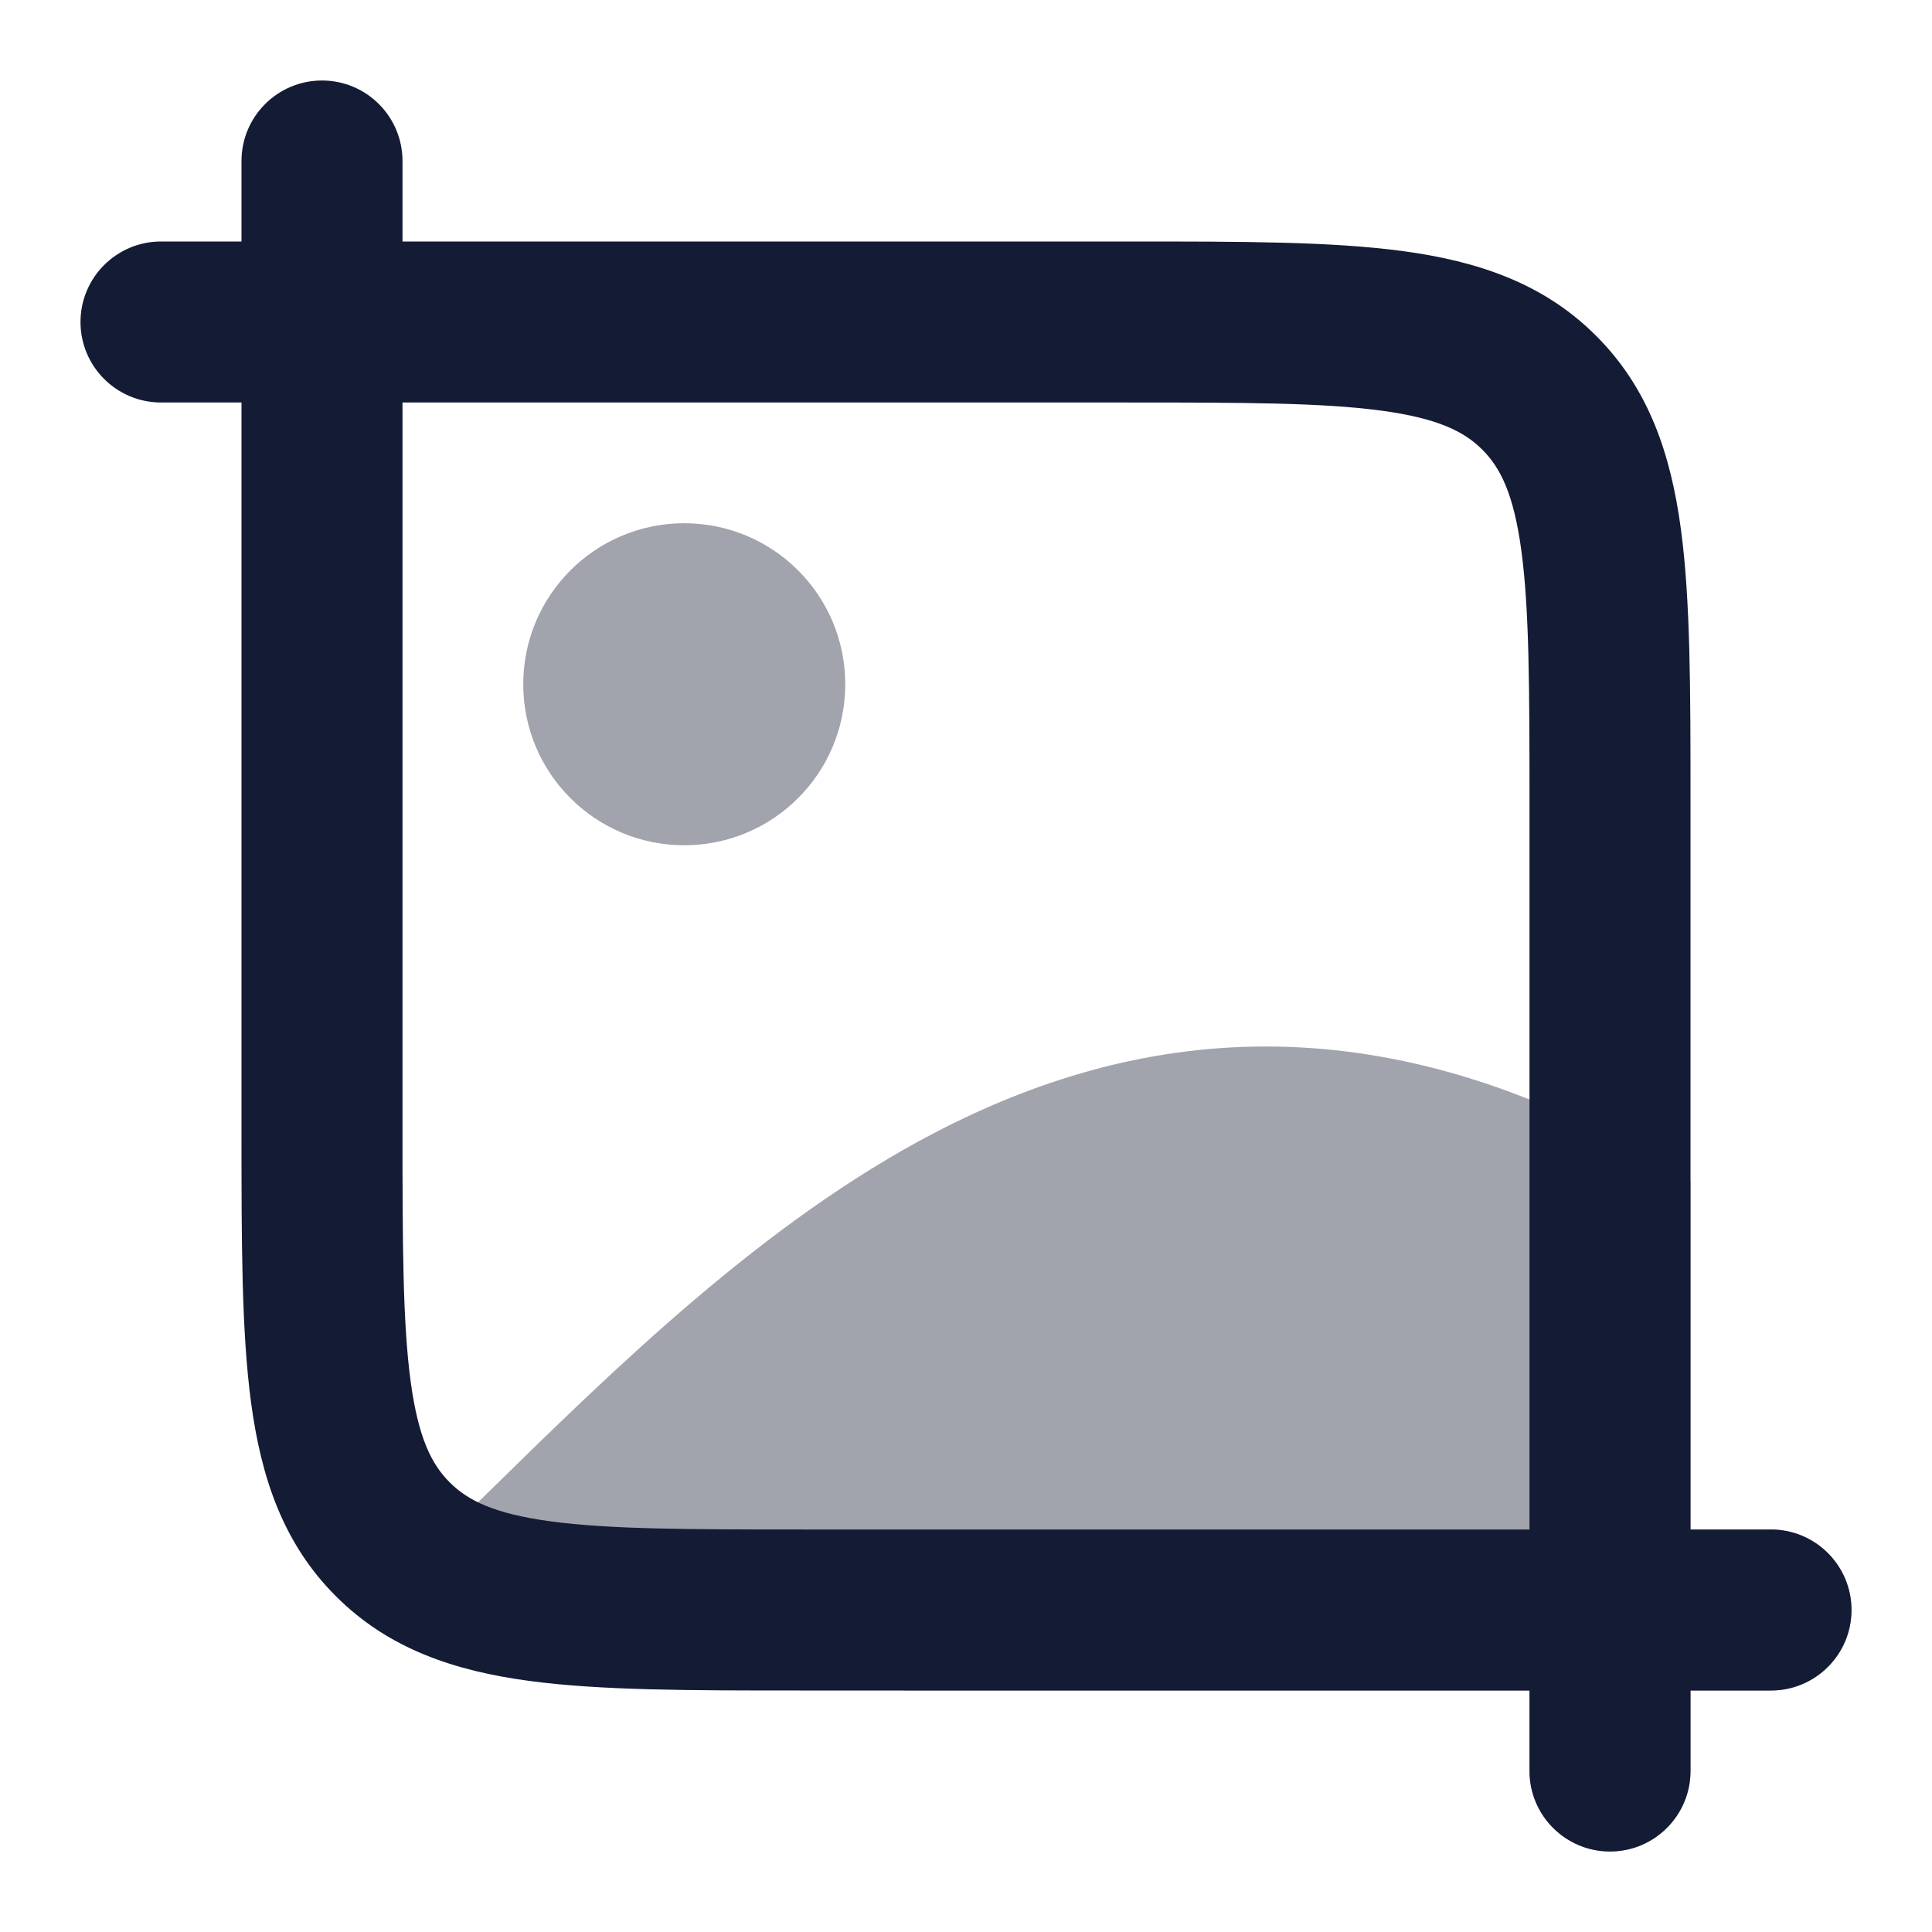<svg width="24" height="24" viewBox="0 0 24 24" fill="none" xmlns="http://www.w3.org/2000/svg">
<path opacity="0.4" d="M20.498 14.388C18.824 13.427 17.237 13 15.725 13C14.215 13 12.845 13.427 11.602 14.076C9.487 15.18 7.633 17 6.014 18.588C5.772 18.825 5.536 19.058 5.305 19.281L5.305 20.201L11.25 21H19V22C19 22.552 19.448 23 20 23C20.552 23 21 22.552 21 22L21 21H22C22.552 21 23 20.552 23 20C23 19.448 22.552 19 22 19H21V14.676L20.498 14.388Z" fill="#141B34"/>
<path opacity="0.4" d="M6.5 8.5C6.5 7.395 7.395 6.5 8.5 6.5C9.605 6.5 10.5 7.395 10.5 8.5C10.5 9.605 9.605 10.5 8.5 10.5C7.395 10.5 6.5 9.605 6.5 8.5Z" fill="#141B34"/>
<path fill-rule="evenodd" clip-rule="evenodd" d="M5 2C5 1.448 4.552 1 4 1C3.448 1 3 1.448 3 2V3H2C1.448 3 1 3.448 1 4C1 4.552 1.448 5 2 5H3L3 14.071C3 15.425 3 16.541 3.119 17.425C3.244 18.353 3.515 19.172 4.172 19.828C4.828 20.485 5.647 20.756 6.575 20.881C7.459 21 8.575 21 9.929 21H19V22C19 22.552 19.448 23 20 23C20.552 23 21 22.552 21 22V21H22C22.552 21 23 20.552 23 20C23 19.448 22.552 19 22 19H21L21 9.929C21 8.575 21 7.459 20.881 6.575C20.756 5.647 20.485 4.828 19.828 4.172C19.172 3.515 18.353 3.244 17.425 3.119C16.541 3 15.425 3 14.071 3L5 3V2ZM5 5V14C5 15.443 5.002 16.424 5.101 17.159C5.196 17.865 5.363 18.192 5.586 18.414C5.808 18.637 6.135 18.804 6.841 18.899C7.576 18.998 8.558 19 10 19H19L19 10C19 8.558 18.998 7.576 18.899 6.841C18.804 6.135 18.637 5.808 18.414 5.586C18.192 5.363 17.865 5.196 17.159 5.101C16.424 5.002 15.443 5 14 5L5 5Z" fill="#141B34"/>
</svg>
